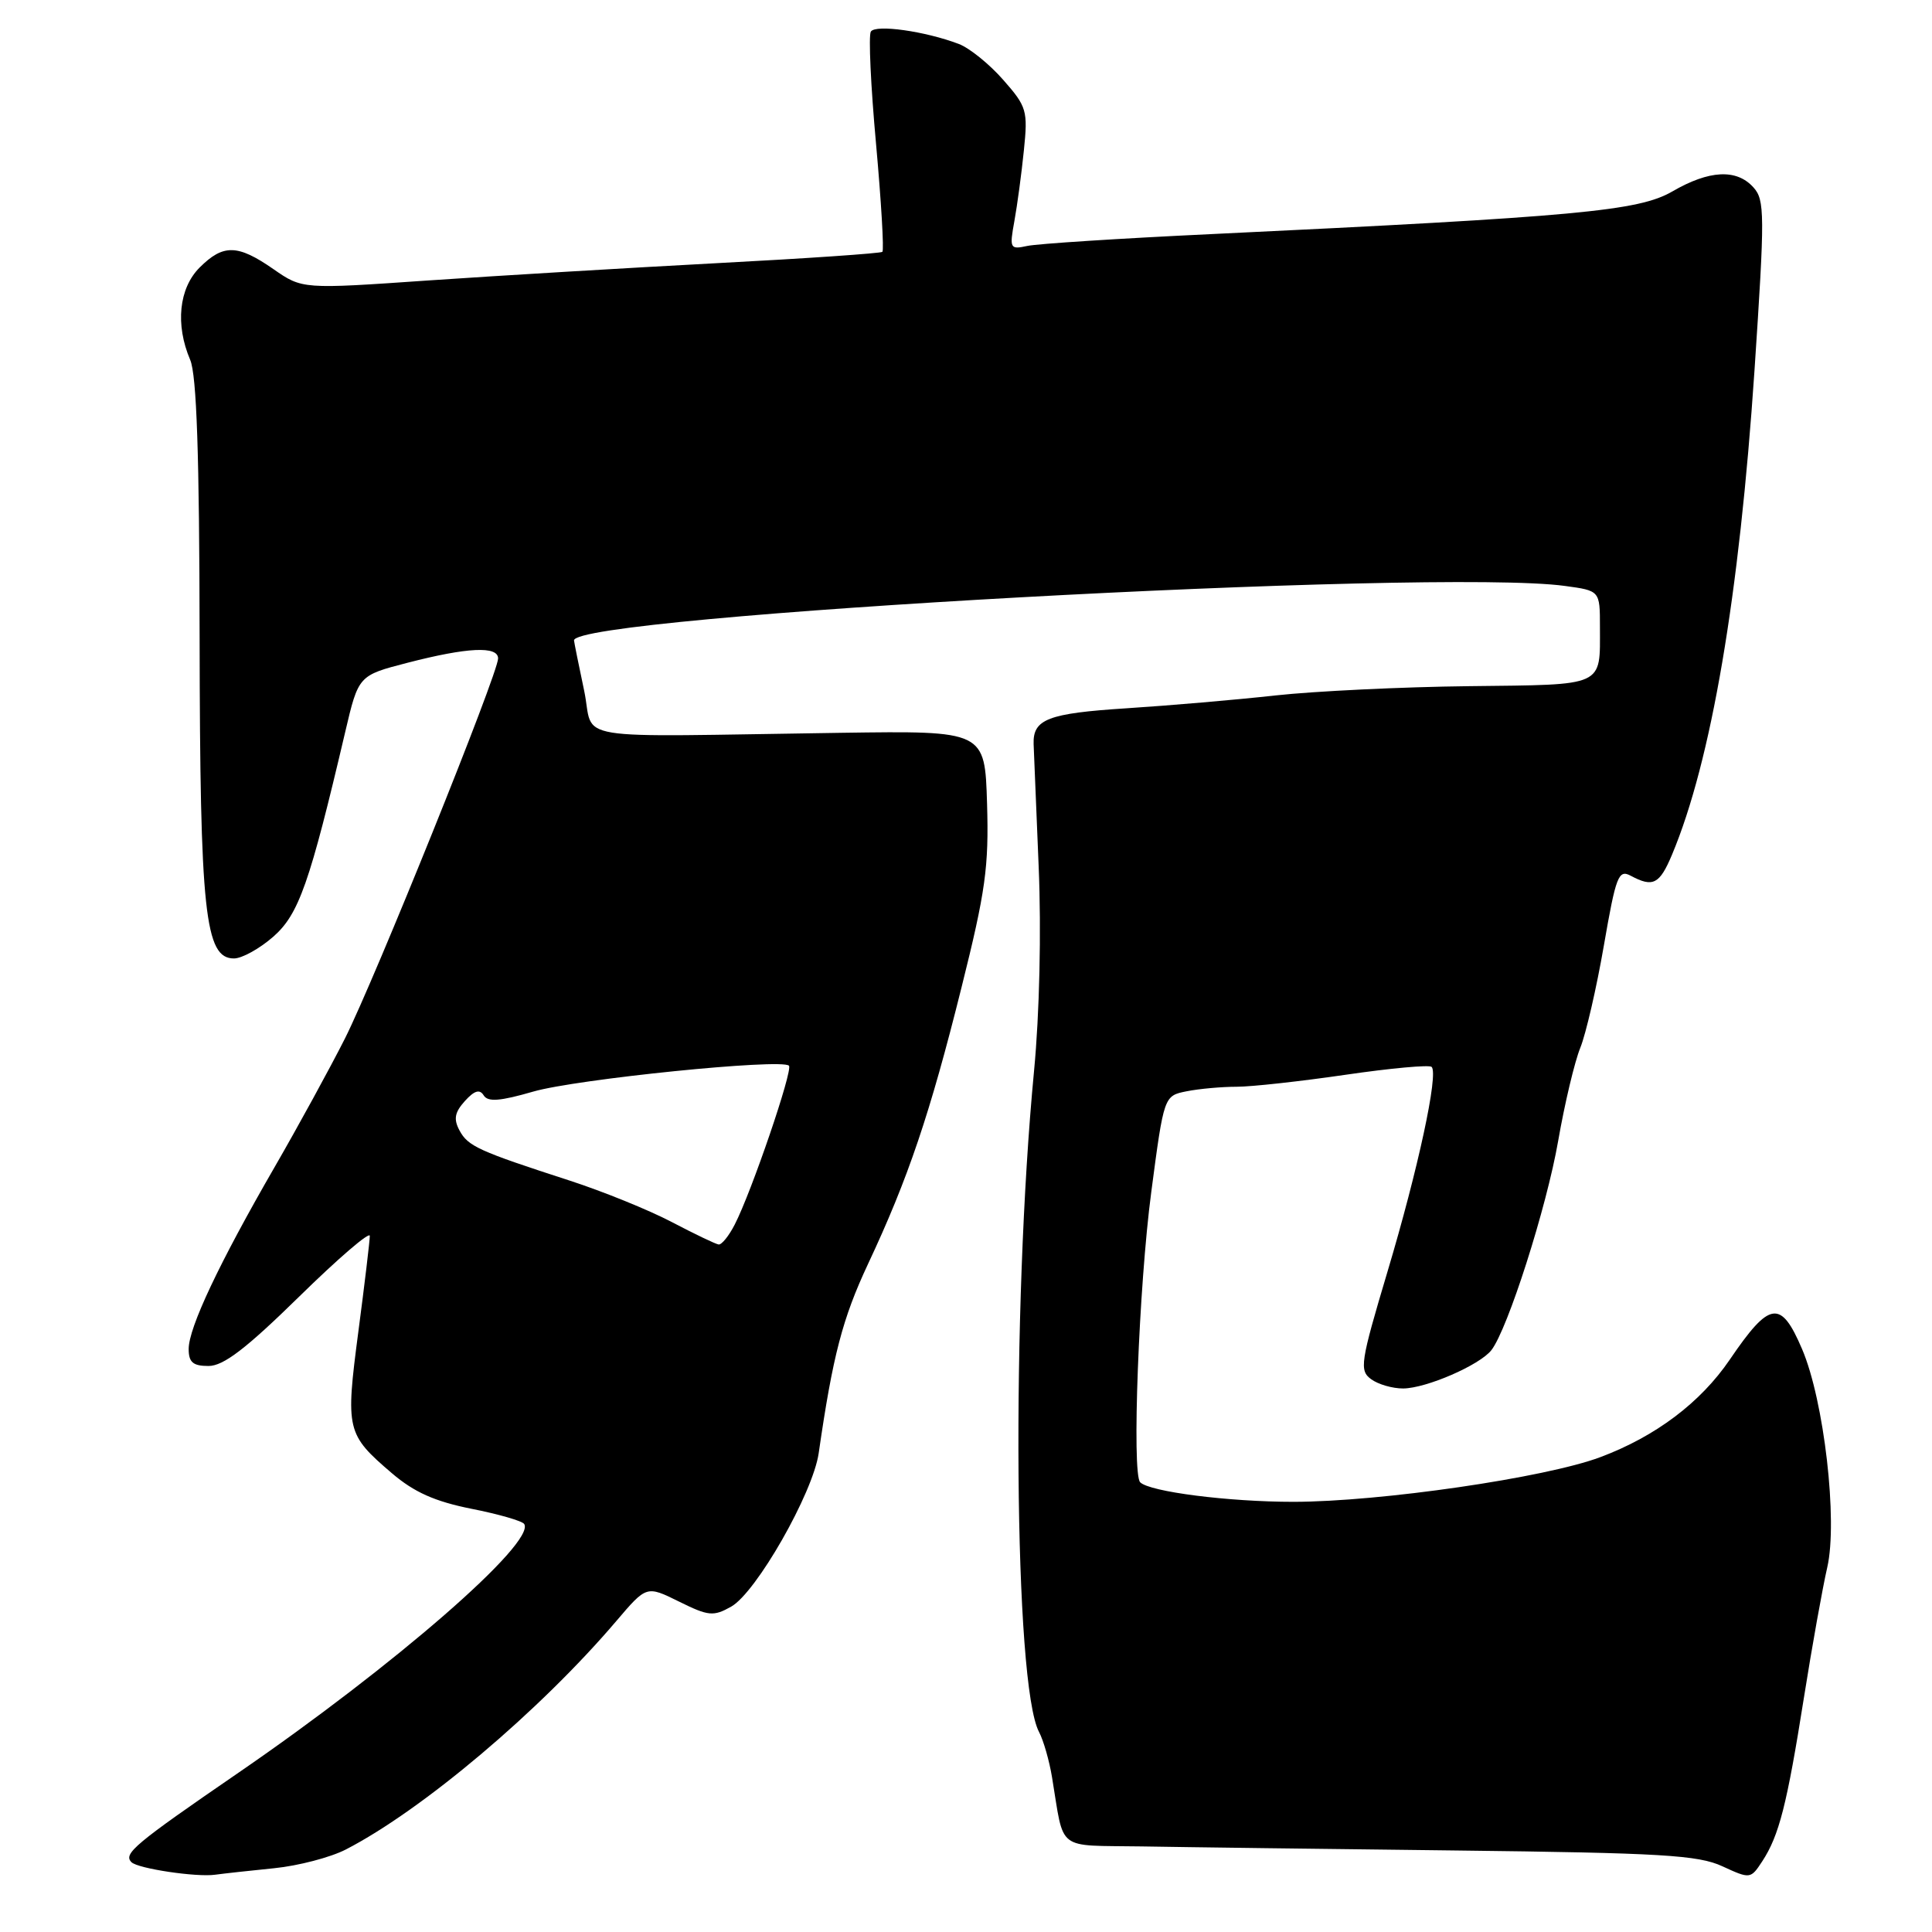 <?xml version="1.0" encoding="UTF-8" standalone="no"?>
<!DOCTYPE svg PUBLIC "-//W3C//DTD SVG 1.1//EN" "http://www.w3.org/Graphics/SVG/1.1/DTD/svg11.dtd" >
<svg xmlns="http://www.w3.org/2000/svg" xmlns:xlink="http://www.w3.org/1999/xlink" version="1.1" viewBox="0 0 256 256">
 <g >
 <path fill="currentColor"
d=" M 36.32 247.55 C 39.53 247.23 43.80 246.11 45.82 245.07 C 55.97 239.84 71.57 226.66 81.67 214.79 C 85.67 210.09 85.67 210.09 89.98 212.22 C 93.88 214.15 94.53 214.21 96.88 212.89 C 100.20 211.03 107.71 197.86 108.48 192.56 C 110.35 179.61 111.64 174.70 115.01 167.50 C 120.33 156.17 123.22 147.63 127.41 130.82 C 130.59 118.11 131.04 114.86 130.79 106.49 C 130.50 96.83 130.50 96.83 111.50 97.10 C 74.44 97.63 78.85 98.36 77.40 91.50 C 76.70 88.20 76.10 85.22 76.06 84.87 C 75.73 81.61 190.28 75.29 207.36 77.64 C 212.00 78.27 212.00 78.27 212.00 83.05 C 212.00 91.08 212.81 90.71 194.69 90.92 C 185.79 91.02 174.22 91.58 169.00 92.15 C 163.78 92.73 154.91 93.49 149.30 93.85 C 138.85 94.52 136.85 95.29 136.96 98.60 C 137.00 99.65 137.30 106.96 137.63 114.86 C 137.99 123.42 137.74 134.32 137.02 141.86 C 133.98 173.63 134.35 223.22 137.68 229.50 C 138.26 230.60 139.04 233.30 139.40 235.50 C 141.06 245.46 139.79 244.48 151.27 244.66 C 156.90 244.76 175.68 245.00 193.00 245.20 C 220.12 245.52 225.02 245.81 228.22 247.29 C 231.91 248.99 231.97 248.98 233.51 246.63 C 235.74 243.22 236.78 239.14 239.02 225.00 C 240.11 218.12 241.51 210.33 242.12 207.69 C 243.54 201.54 241.70 185.56 238.78 178.75 C 235.97 172.16 234.49 172.38 229.21 180.15 C 225.33 185.85 219.37 190.34 212.05 193.08 C 204.78 195.81 182.89 198.99 171.39 199.00 C 162.78 199.00 152.34 197.67 151.08 196.41 C 149.95 195.28 150.90 170.40 152.55 157.94 C 154.23 145.20 154.23 145.20 157.24 144.60 C 158.90 144.27 161.87 144.00 163.86 144.00 C 165.85 144.00 172.35 143.28 178.31 142.41 C 184.27 141.54 189.40 141.07 189.70 141.37 C 190.63 142.30 187.91 154.91 183.85 168.50 C 180.25 180.56 180.10 181.59 181.68 182.75 C 182.62 183.44 184.53 183.99 185.94 183.98 C 189.00 183.95 196.05 180.89 197.61 178.91 C 199.78 176.14 204.94 159.97 206.47 151.15 C 207.33 146.21 208.65 140.67 209.40 138.83 C 210.14 137.00 211.55 130.91 212.52 125.29 C 214.12 116.05 214.46 115.18 216.08 116.04 C 219.03 117.62 219.90 117.18 221.55 113.25 C 226.75 100.85 230.47 78.97 232.48 49.07 C 233.86 28.37 233.85 26.49 232.33 24.82 C 230.10 22.35 226.48 22.53 221.59 25.37 C 217.12 27.96 209.03 28.71 160.50 31.02 C 148.40 31.59 137.42 32.30 136.11 32.59 C 133.83 33.08 133.75 32.93 134.41 29.30 C 134.79 27.21 135.36 22.99 135.67 19.92 C 136.21 14.67 136.06 14.13 132.93 10.58 C 131.11 8.50 128.47 6.37 127.06 5.83 C 122.60 4.13 116.00 3.20 115.39 4.19 C 115.07 4.70 115.38 11.39 116.08 19.06 C 116.77 26.72 117.15 33.16 116.92 33.37 C 116.69 33.57 106.83 34.25 95.00 34.87 C 83.17 35.50 65.98 36.53 56.78 37.16 C 40.06 38.32 40.06 38.32 36.23 35.66 C 31.48 32.36 29.58 32.33 26.45 35.45 C 23.70 38.21 23.21 43.02 25.20 47.68 C 26.06 49.69 26.42 60.30 26.45 84.50 C 26.50 120.94 27.15 127.00 31.00 127.00 C 32.06 127.00 34.41 125.70 36.22 124.11 C 39.60 121.14 41.04 117.03 45.74 97.00 C 47.50 89.50 47.50 89.50 54.00 87.82 C 61.93 85.77 66.00 85.57 66.00 87.25 C 66.00 89.24 49.66 129.76 45.69 137.64 C 43.70 141.57 39.52 149.22 36.39 154.64 C 29.07 167.31 25.00 175.91 25.00 178.75 C 25.00 180.51 25.57 181.00 27.63 181.00 C 29.61 181.00 32.61 178.70 39.63 171.82 C 44.79 166.76 49.00 163.14 49.00 163.76 C 49.00 164.39 48.32 170.11 47.48 176.48 C 45.77 189.51 45.90 190.05 51.94 195.22 C 54.88 197.73 57.62 198.95 62.46 199.92 C 66.07 200.63 69.22 201.54 69.46 201.94 C 70.99 204.41 52.31 220.67 31.59 234.90 C 17.81 244.36 16.30 245.63 17.42 246.75 C 18.27 247.60 26.04 248.76 28.50 248.41 C 29.60 248.26 33.12 247.87 36.32 247.55 Z  M 89.00 161.92 C 85.97 160.33 79.90 157.87 75.50 156.44 C 63.38 152.51 62.01 151.89 60.88 149.78 C 60.08 148.28 60.25 147.39 61.60 145.89 C 62.86 144.50 63.56 144.29 64.09 145.14 C 64.64 146.04 66.24 145.92 70.66 144.64 C 76.40 142.98 103.56 140.23 104.54 141.21 C 105.10 141.77 99.58 157.94 97.36 162.25 C 96.59 163.76 95.62 164.96 95.22 164.90 C 94.83 164.85 92.03 163.51 89.00 161.92 Z "/>
</g>
</svg>